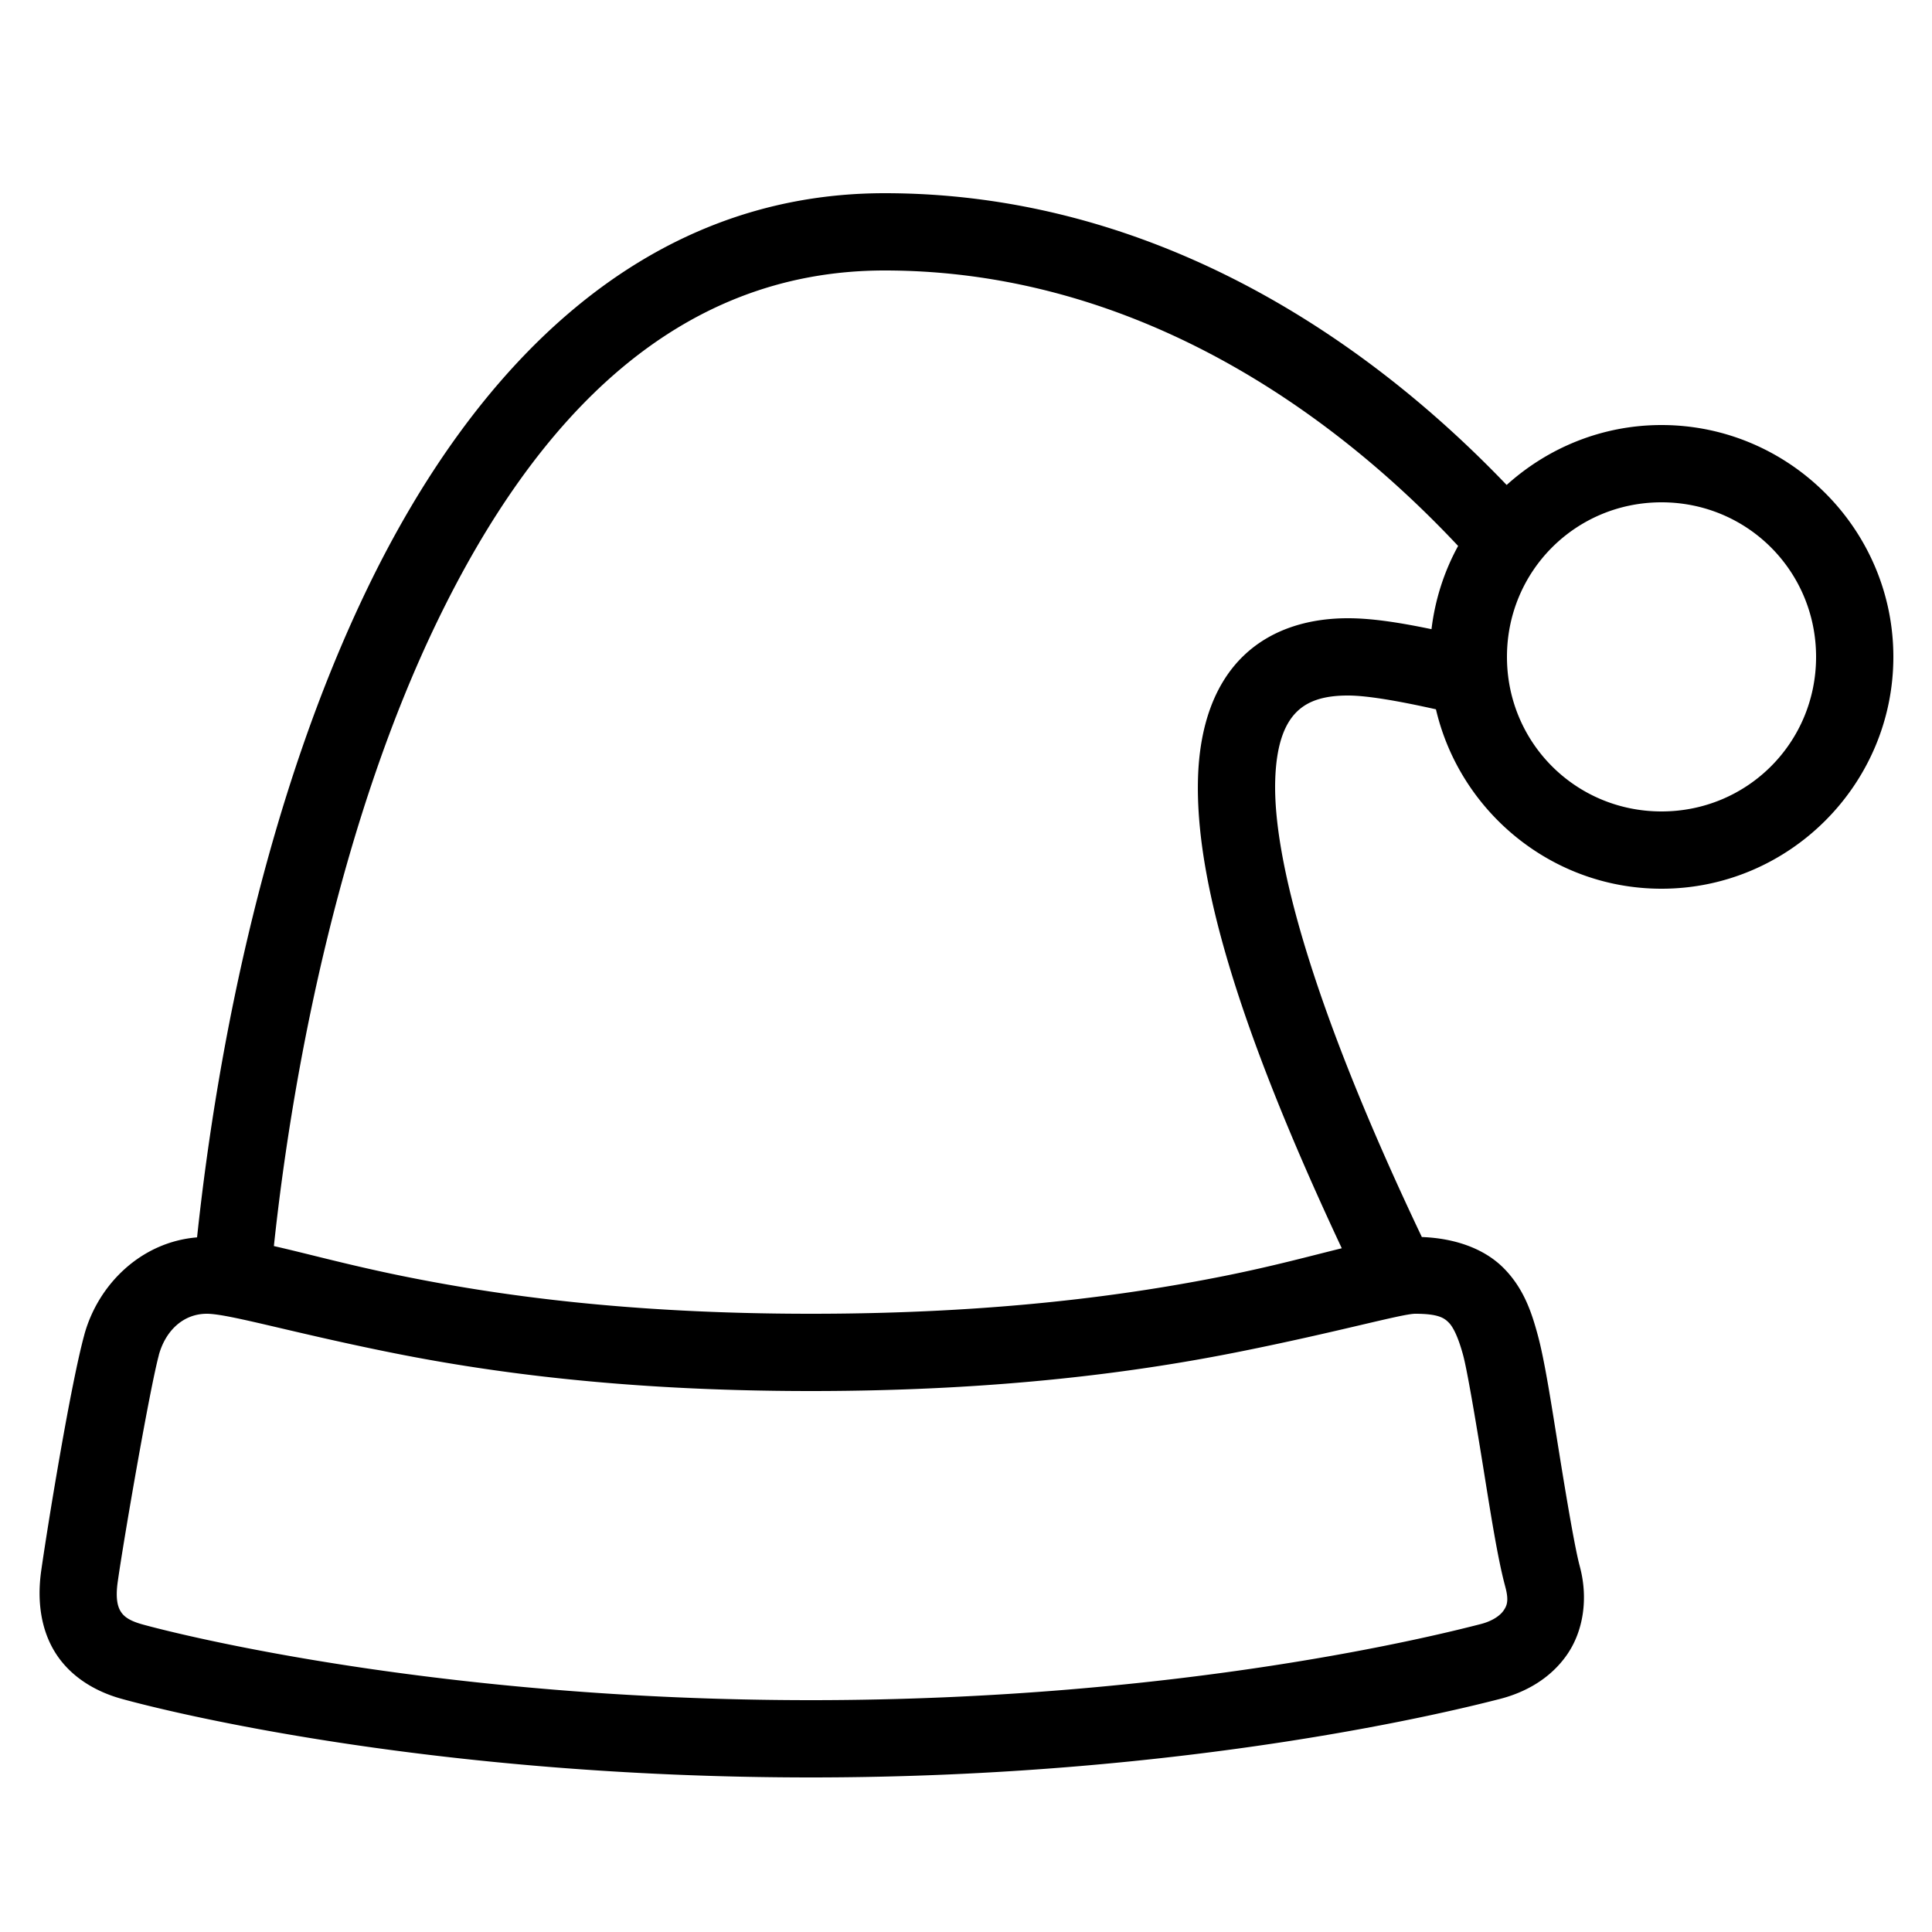 <?xml version="1.0" encoding="utf-8"?>
<svg xmlns="http://www.w3.org/2000/svg" viewBox="0 0 50 50" fill="#000000"><path style="line-height:normal;text-indent:0;text-align:start;text-decoration-line:none;text-decoration-style:solid;text-decoration-color:#000;text-transform:none;block-progression:tb;isolation:auto;mix-blend-mode:normal" d="M 22.895 5 C 16.569 5 12.243 9.571 9.516 15.211 C 6.937 20.544 5.642 26.926 5.1 32.023 C 3.65 32.142 2.54 33.239 2.182 34.543 A 1 1 0 0 0 2.182 34.545 C 1.834 35.814 1.25 39.365 1.066 40.654 C 0.956 41.434 1.057 42.192 1.449 42.799 C 1.842 43.406 2.474 43.778 3.139 43.963 C 4.252 44.274 11.105 46 20.988 46 C 30.874 46 37.839 44.219 38.816 43.969 C 39.484 43.798 40.128 43.438 40.555 42.822 C 40.981 42.207 41.108 41.357 40.883 40.531 L 40.883 40.529 C 40.764 40.092 40.548 38.821 40.352 37.602 C 40.155 36.381 39.981 35.224 39.795 34.543 C 39.644 33.988 39.444 33.352 38.914 32.818 C 38.417 32.318 37.666 32.047 36.797 32.014 C 33.933 25.993 32.947 22.205 33.002 20.209 C 33.03 19.18 33.289 18.682 33.572 18.41 C 33.856 18.138 34.269 17.997 34.9 18 C 35.413 18.003 36.246 18.152 37.162 18.357 C 37.782 21.009 40.166 23 43 23 C 46.302 23 49 20.302 49 17 C 49 13.698 46.302 11 43 11 C 41.461 11 40.057 11.59 38.992 12.551 C 34.91 8.286 29.376 5 22.895 5 z M 22.895 7 C 28.795 7 33.915 10.058 37.736 14.129 C 37.377 14.783 37.14 15.512 37.047 16.283 C 36.285 16.125 35.555 16.003 34.91 16 C 33.945 15.995 32.94 16.246 32.188 16.967 C 31.435 17.688 31.041 18.786 31.004 20.154 C 30.934 22.724 32 26.493 34.725 32.305 C 33.926 32.501 32.974 32.763 31.695 33.02 C 29.252 33.509 25.804 34 20.988 34 C 16.173 34 12.805 33.509 10.398 33.02 C 8.997 32.734 7.97 32.448 7.088 32.248 C 7.615 27.312 8.895 21.089 11.316 16.082 C 13.875 10.791 17.522 7 22.895 7 z M 43 13 C 45.221 13 47 14.779 47 17 C 47 19.221 45.221 21 43 21 C 40.779 21 39 19.221 39 17 C 39 14.779 40.779 13 43 13 z M 5.352 34 C 5.911 34 7.49 34.47 10 34.98 C 12.51 35.491 16.037 36 20.988 36 C 25.94 36 29.541 35.491 32.088 34.98 C 34.635 34.47 36.285 34 36.627 34 C 37.228 34 37.378 34.111 37.494 34.229 C 37.611 34.346 37.741 34.613 37.865 35.07 C 37.966 35.439 38.18 36.698 38.377 37.92 C 38.574 39.142 38.759 40.338 38.955 41.057 A 1 1 0 0 0 38.955 41.059 C 39.057 41.431 38.997 41.558 38.91 41.684 C 38.823 41.809 38.629 41.952 38.32 42.031 C 37.345 42.281 30.635 44 20.988 44 C 11.34 44 4.578 42.288 3.678 42.037 C 3.335 41.941 3.204 41.829 3.129 41.713 C 3.054 41.597 2.982 41.392 3.047 40.936 C 3.215 39.751 3.885 35.901 4.111 35.072 L 4.109 35.072 C 4.287 34.426 4.752 34 5.352 34 z" font-weight="400" font-family="sans-serif" white-space="normal" overflow="visible" fill="#000000"/></svg>
